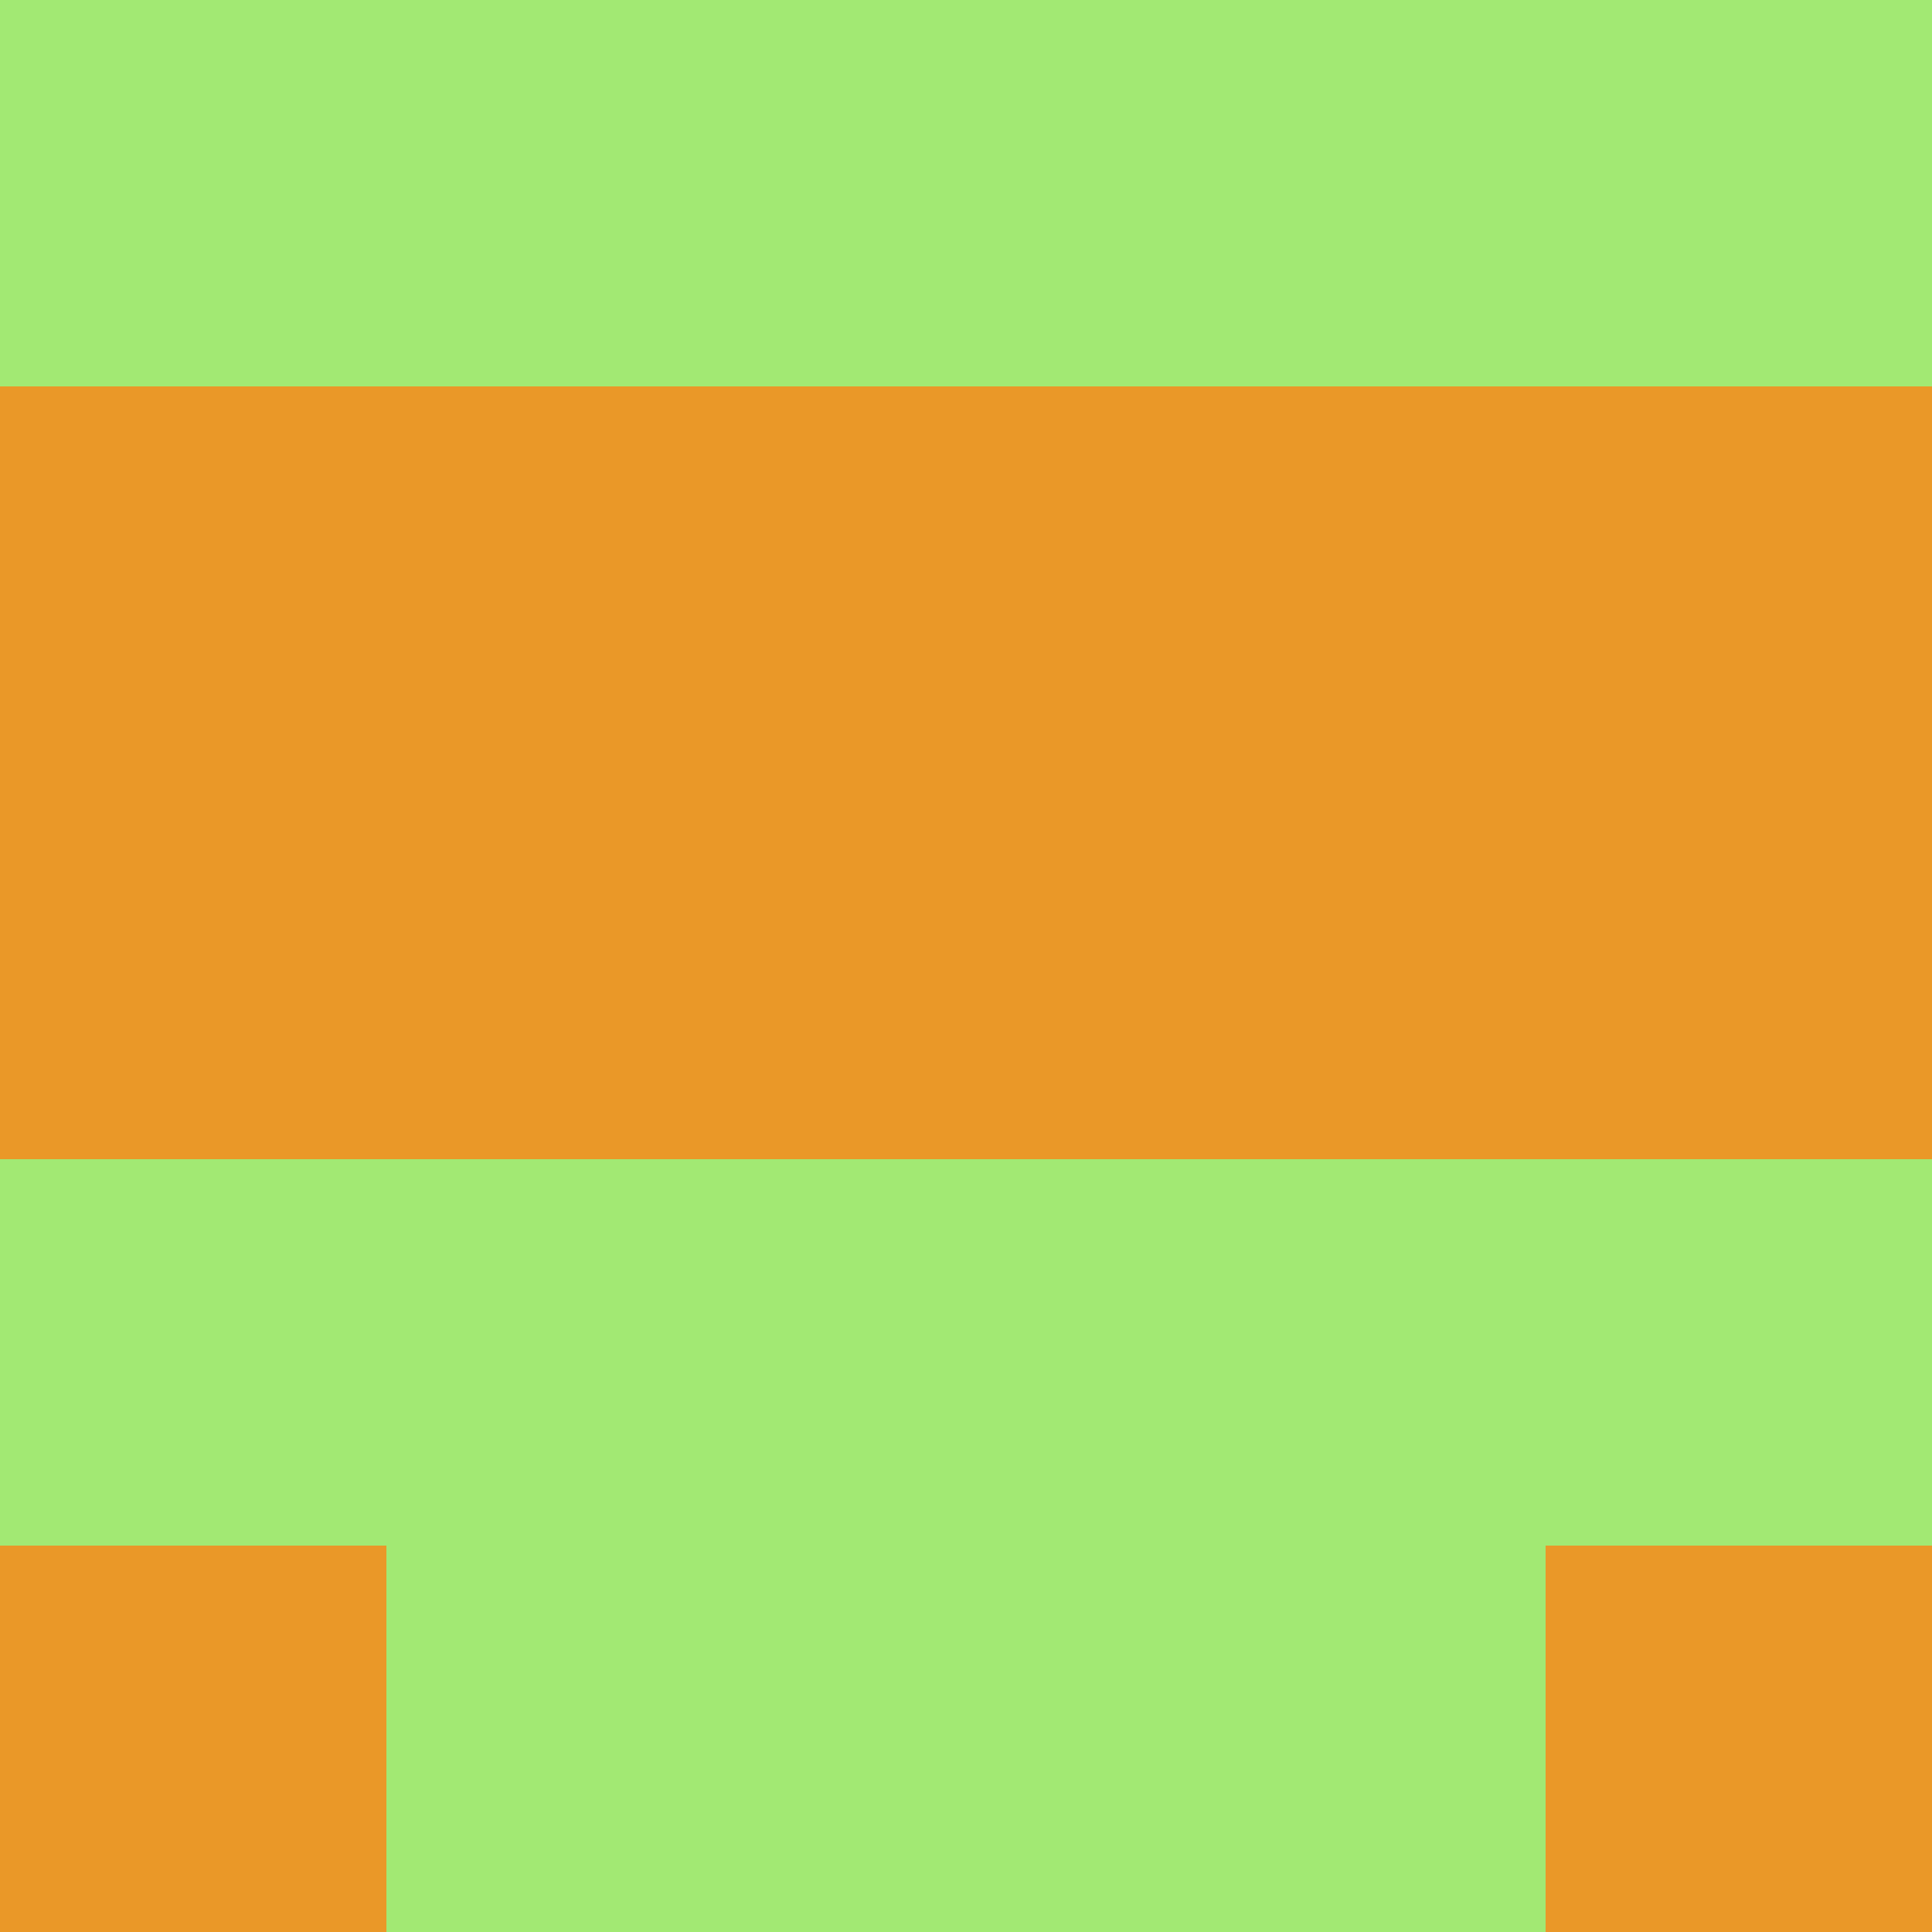 <?xml version="1.0" encoding="utf-8"?>
<!DOCTYPE svg PUBLIC "-//W3C//DTD SVG 20010904//EN"
        "http://www.w3.org/TR/2001/REC-SVG-20010904/DTD/svg10.dtd">

<svg viewBox="0 0 5 5"
     xmlns="http://www.w3.org/2000/svg"
     xmlns:xlink="http://www.w3.org/1999/xlink">

            <rect x ="0" y="0"
          width="1" height="1"
          fill="#A2E973"></rect>
        <rect x ="4" y="0"
          width="1" height="1"
          fill="#A2E973"></rect>
        <rect x ="1" y="0"
          width="1" height="1"
          fill="#A2E973"></rect>
        <rect x ="3" y="0"
          width="1" height="1"
          fill="#A2E973"></rect>
        <rect x ="2" y="0"
          width="1" height="1"
          fill="#A2E973"></rect>
                <rect x ="0" y="1"
          width="1" height="1"
          fill="#EA9828"></rect>
        <rect x ="4" y="1"
          width="1" height="1"
          fill="#EA9828"></rect>
        <rect x ="1" y="1"
          width="1" height="1"
          fill="#EA9828"></rect>
        <rect x ="3" y="1"
          width="1" height="1"
          fill="#EA9828"></rect>
        <rect x ="2" y="1"
          width="1" height="1"
          fill="#EA9828"></rect>
                <rect x ="0" y="2"
          width="1" height="1"
          fill="#EA9828"></rect>
        <rect x ="4" y="2"
          width="1" height="1"
          fill="#EA9828"></rect>
        <rect x ="1" y="2"
          width="1" height="1"
          fill="#EA9828"></rect>
        <rect x ="3" y="2"
          width="1" height="1"
          fill="#EA9828"></rect>
        <rect x ="2" y="2"
          width="1" height="1"
          fill="#EA9828"></rect>
                <rect x ="0" y="3"
          width="1" height="1"
          fill="#A2E973"></rect>
        <rect x ="4" y="3"
          width="1" height="1"
          fill="#A2E973"></rect>
        <rect x ="1" y="3"
          width="1" height="1"
          fill="#A2E973"></rect>
        <rect x ="3" y="3"
          width="1" height="1"
          fill="#A2E973"></rect>
        <rect x ="2" y="3"
          width="1" height="1"
          fill="#A2E973"></rect>
                <rect x ="0" y="4"
          width="1" height="1"
          fill="#EA9828"></rect>
        <rect x ="4" y="4"
          width="1" height="1"
          fill="#EA9828"></rect>
        <rect x ="1" y="4"
          width="1" height="1"
          fill="#A2E973"></rect>
        <rect x ="3" y="4"
          width="1" height="1"
          fill="#A2E973"></rect>
        <rect x ="2" y="4"
          width="1" height="1"
          fill="#A2E973"></rect>
        </svg>

